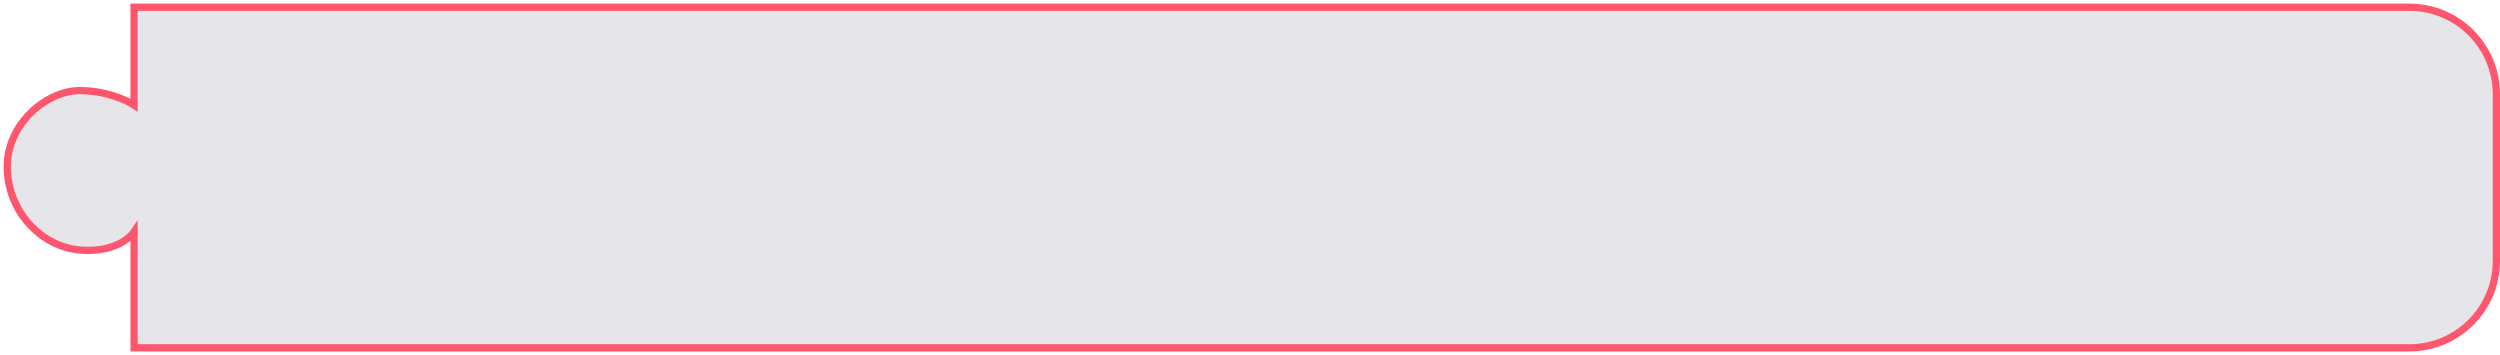 <svg width="345" height="49" viewBox="0 0 345 49" fill="none" xmlns="http://www.w3.org/2000/svg">
<path d="M18.5 14.5V1H332.5C339.127 1 344.5 6.373 344.5 13V36C344.5 42.627 339.127 48 332.5 48H18.5V32C17.833 33 15.4 34.9 11 34.5C5.5 34 1 29 1 23C1 17 6.5 12.5 11 12.5C14.6 12.5 17.5 13.833 18.5 14.5Z" fill="#E5E5EA" stroke="#FF556D"/>
</svg>
